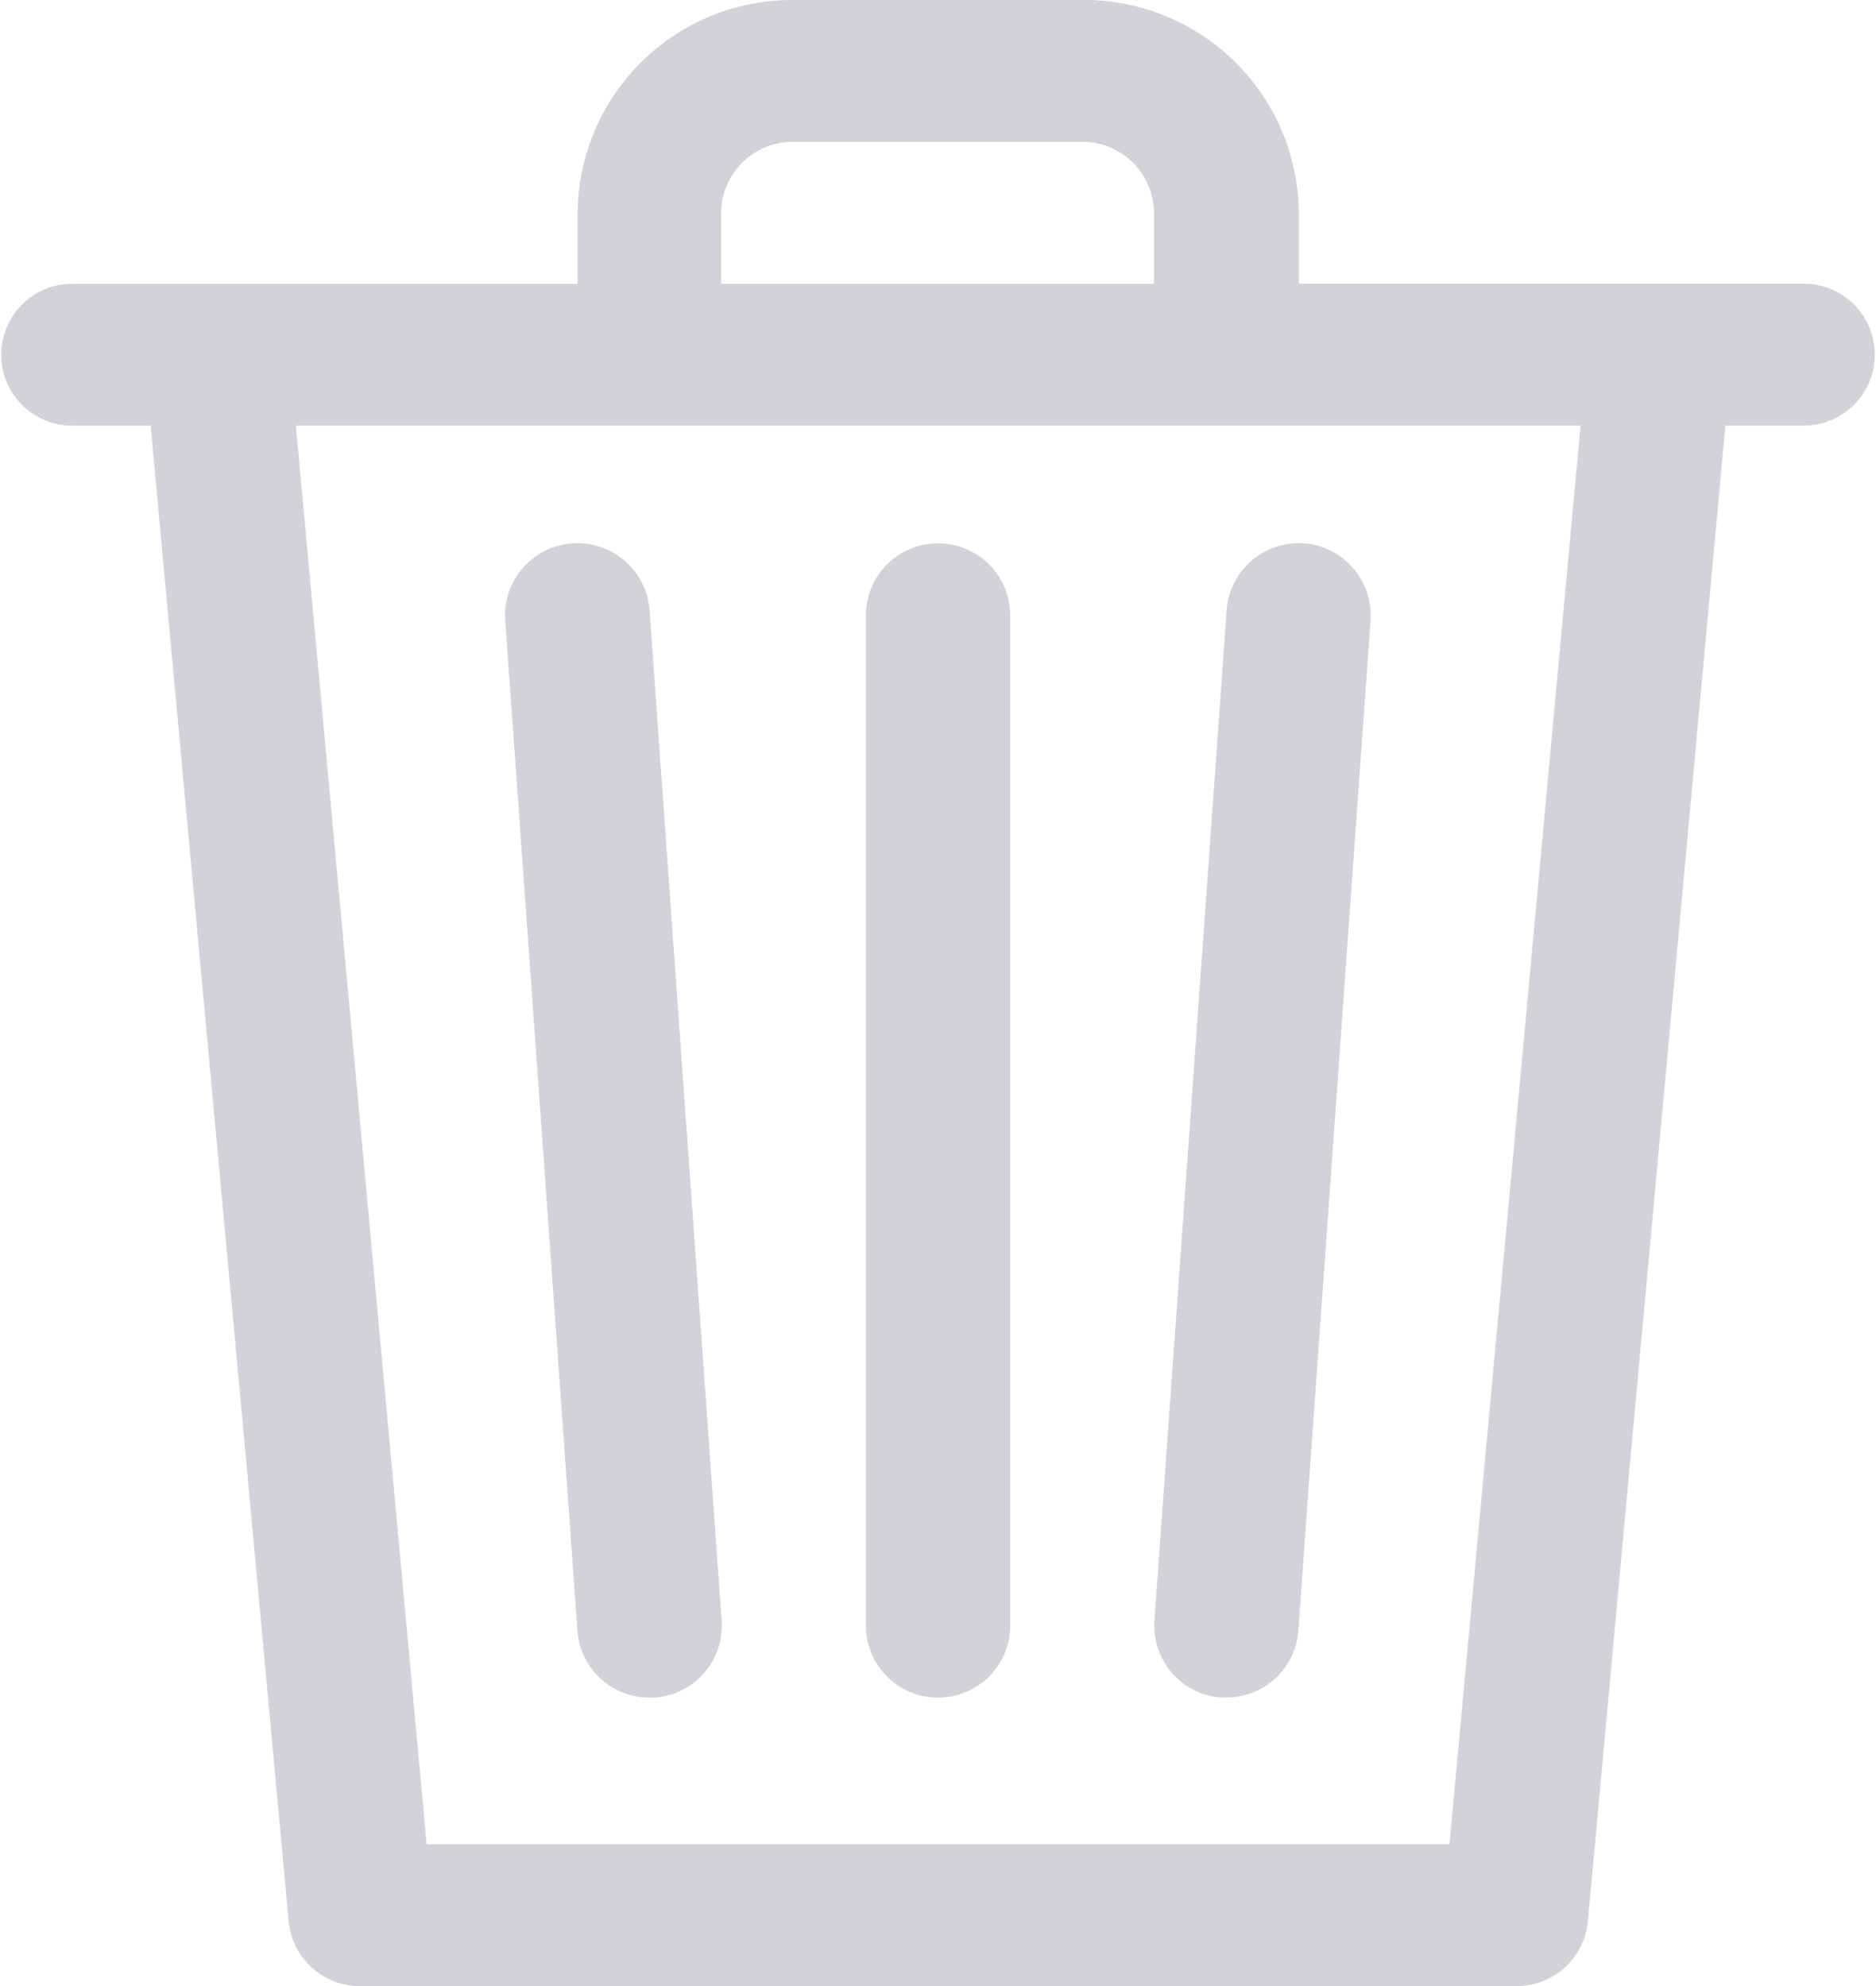 <svg xmlns="http://www.w3.org/2000/svg" width="16.999" height="18" viewBox="0 0 16.999 18">
  <g id="trash" transform="translate(-17.066)">
    <g id="그룹_3129" data-name="그룹 3129" transform="translate(17.066)">
      <g id="그룹_3128" data-name="그룹 3128" transform="translate(0)">
        <path id="패스_2643" data-name="패스 2643" d="M33.411,2.571H28.835V1.929A1.945,1.945,0,0,0,26.873,0H24.258A1.945,1.945,0,0,0,22.3,1.929v.643H17.72a.643.643,0,1,0,0,1.286h.711l1.251,13.558a.65.65,0,0,0,.654.584H30.8a.65.65,0,0,0,.654-.584L32.7,3.857h.711a.643.643,0,1,0,0-1.286ZM23.6,1.929a.648.648,0,0,1,.654-.643h2.615a.648.648,0,0,1,.654.643v.643H23.6V1.929ZM30.2,16.714H20.932L19.747,3.857H31.388Z" transform="translate(-17.066 0)" fill="#d2d2d8"/>
      </g>
    </g>
    <g id="그룹_3131" data-name="그룹 3131" transform="translate(21.641 4.922)">
      <g id="그룹_3130" data-name="그룹 3130" transform="translate(0)">
        <path id="패스_2644" data-name="패스 2644" d="M138.453,146.255v0L137.8,137.1a.655.655,0,0,0-1.308.093l.654,9.153a.654.654,0,0,0,.654.607h.047A.654.654,0,0,0,138.453,146.255Z" transform="translate(-136.489 -136.49)" fill="#d2d2d8"/>
      </g>
    </g>
    <g id="그룹_3133" data-name="그룹 3133" transform="translate(24.912 4.924)">
      <g id="그룹_3132" data-name="그룹 3132">
        <path id="패스_2645" data-name="패스 2645" d="M222.52,136.533a.654.654,0,0,0-.654.654v9.153a.654.654,0,1,0,1.308,0v-9.153A.654.654,0,0,0,222.52,136.533Z" transform="translate(-221.866 -136.533)" fill="#d2d2d8"/>
      </g>
    </g>
    <g id="그룹_3135" data-name="그룹 3135" transform="translate(27.525 4.922)">
      <g id="그룹_3134" data-name="그룹 3134">
        <path id="패스_2646" data-name="패스 2646" d="M291.442,136.491a.655.655,0,0,0-.7.607l-.654,9.153a.654.654,0,0,0,.6.7h.05a.654.654,0,0,0,.654-.607l.654-9.153A.656.656,0,0,0,291.442,136.491Z" transform="translate(-290.086 -136.489)" fill="#d2d2d8"/>
      </g>
    </g>
  </g>
</svg>
